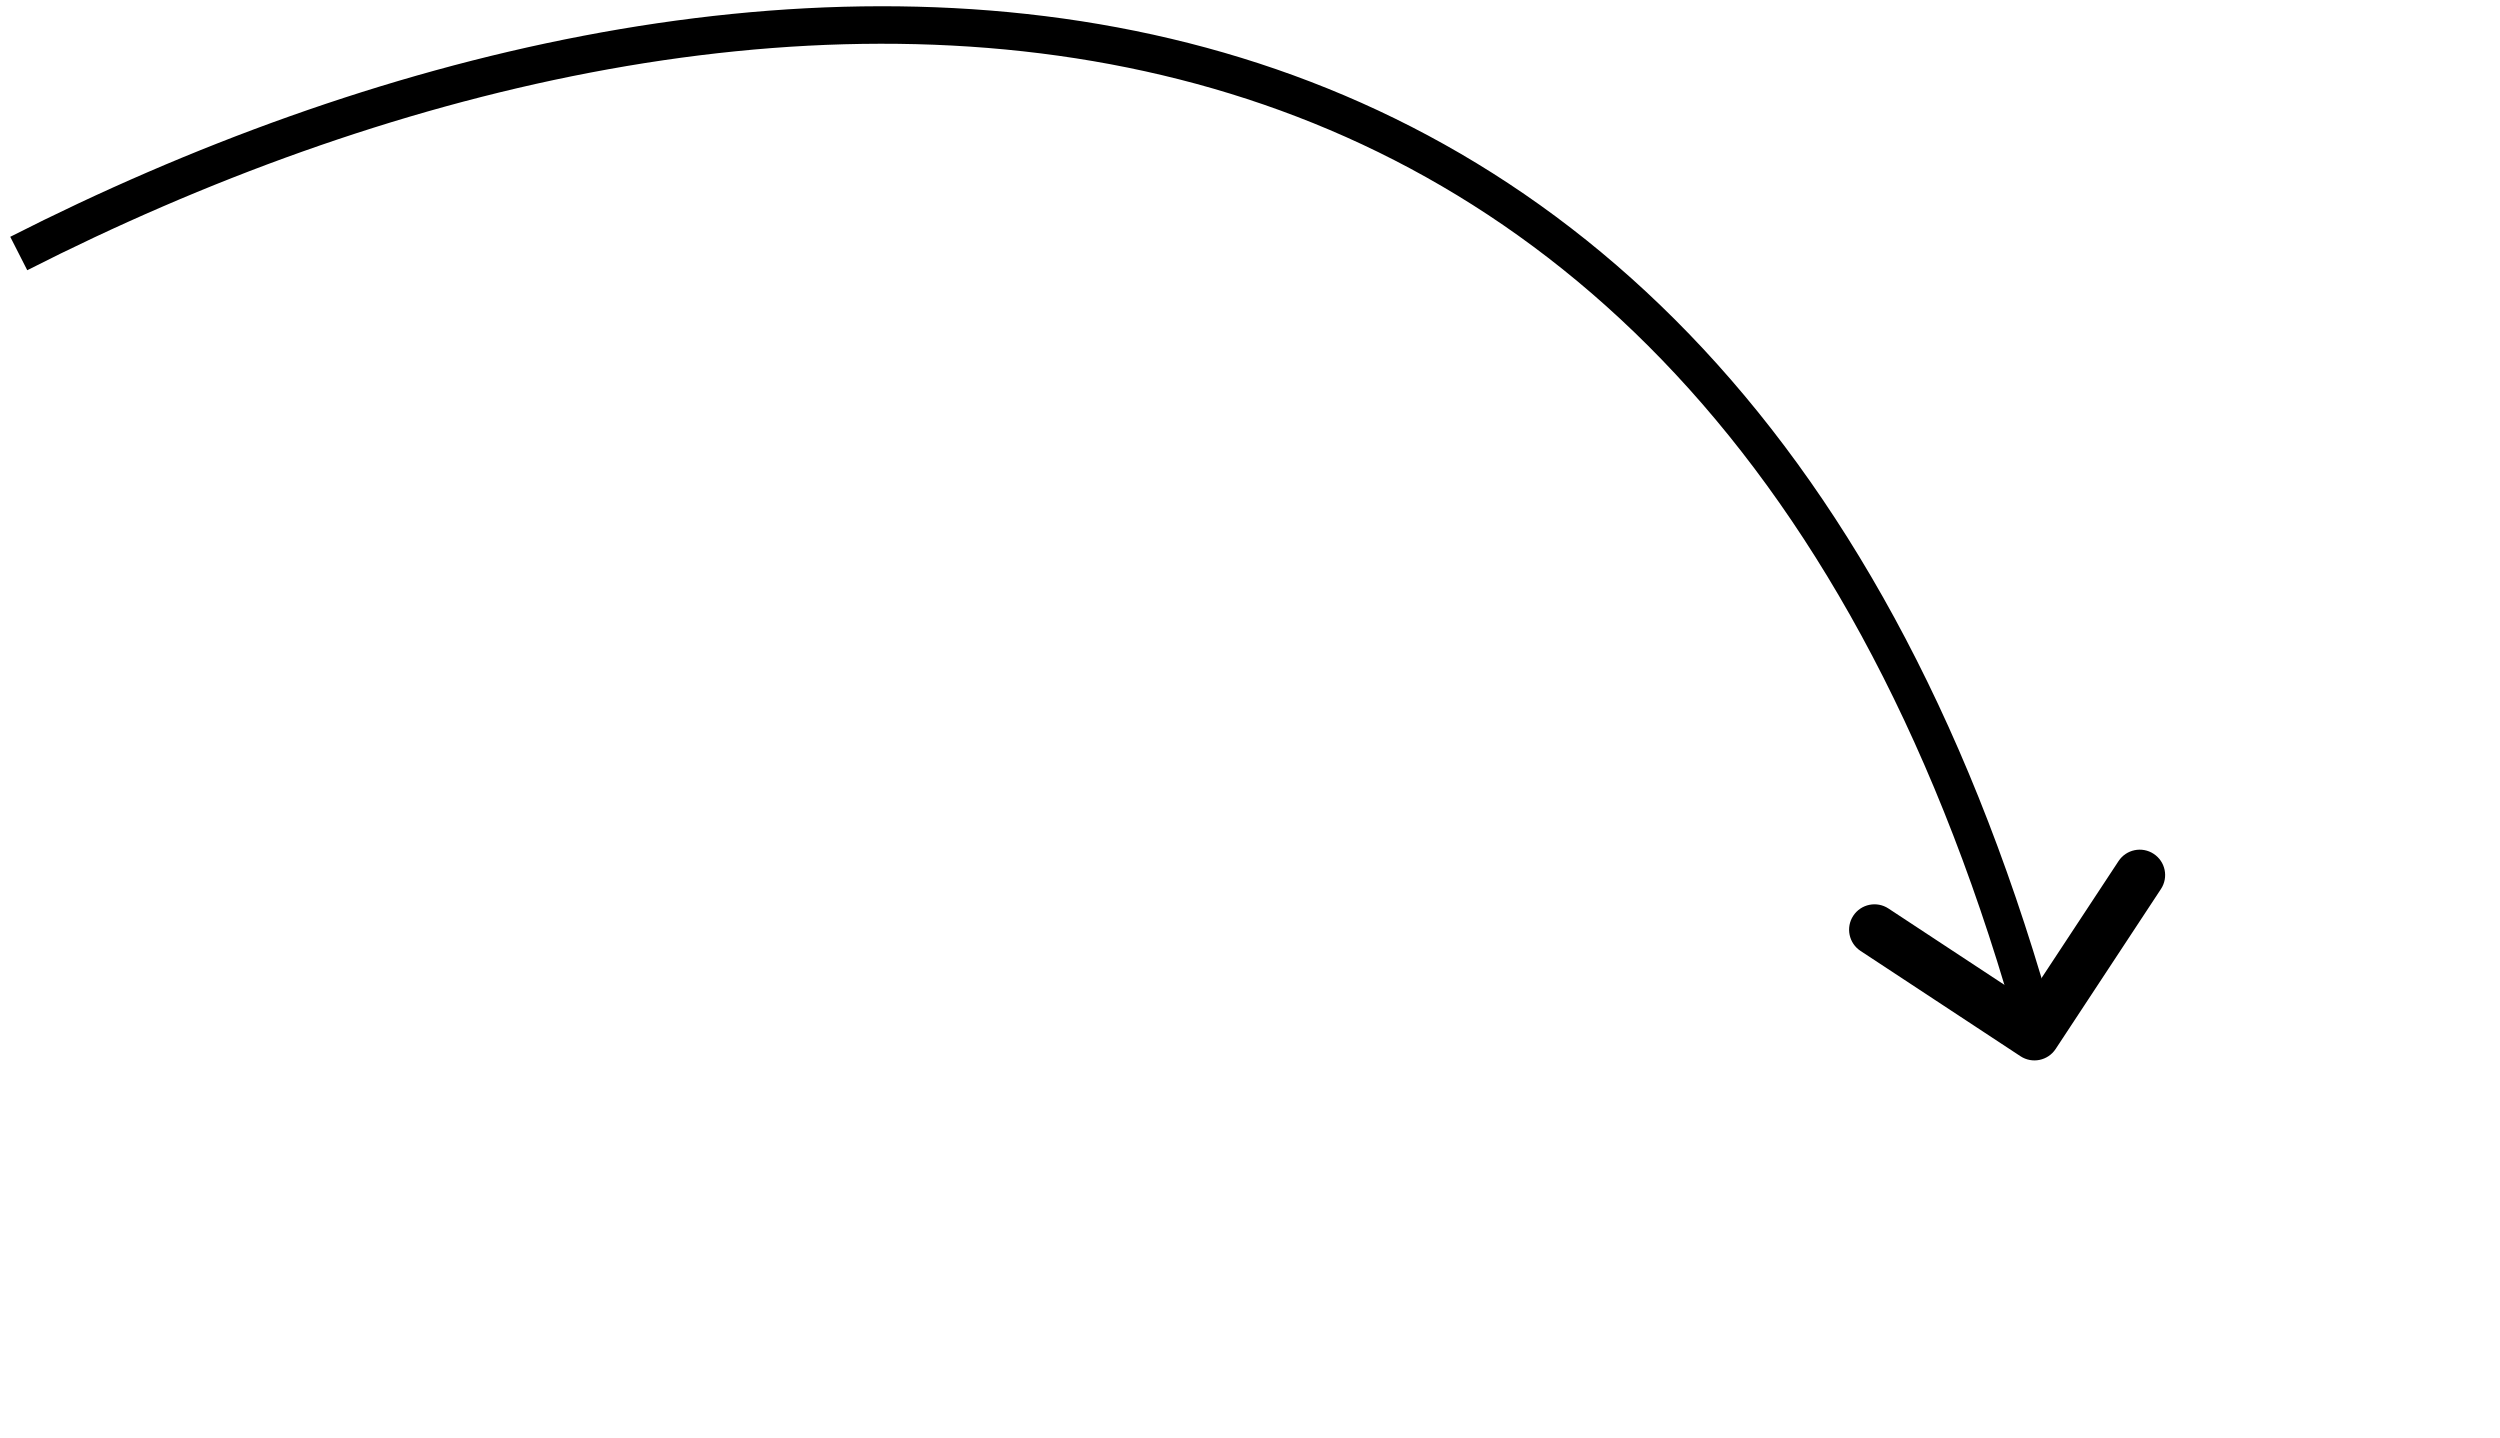 <svg width="200" height="115" viewBox="0 0 200 115" fill="none" xmlns="http://www.w3.org/2000/svg">
<path fill-rule="evenodd" clip-rule="evenodd" d="M172.297 68.309C173.234 68.926 173.493 70.185 172.876 71.122L164.451 83.919C163.834 84.856 162.575 85.115 161.638 84.498L148.842 76.073C147.905 75.457 147.645 74.197 148.262 73.26C148.879 72.323 150.139 72.063 151.076 72.68L162.175 79.988L169.483 68.888C170.1 67.951 171.36 67.692 172.297 68.309Z" fill="black"/>
<path d="M1.5 20.281C58.5 -8.719 135.7 -12.819 162.5 80.781" stroke="black" stroke-width="3"/>
</svg>
